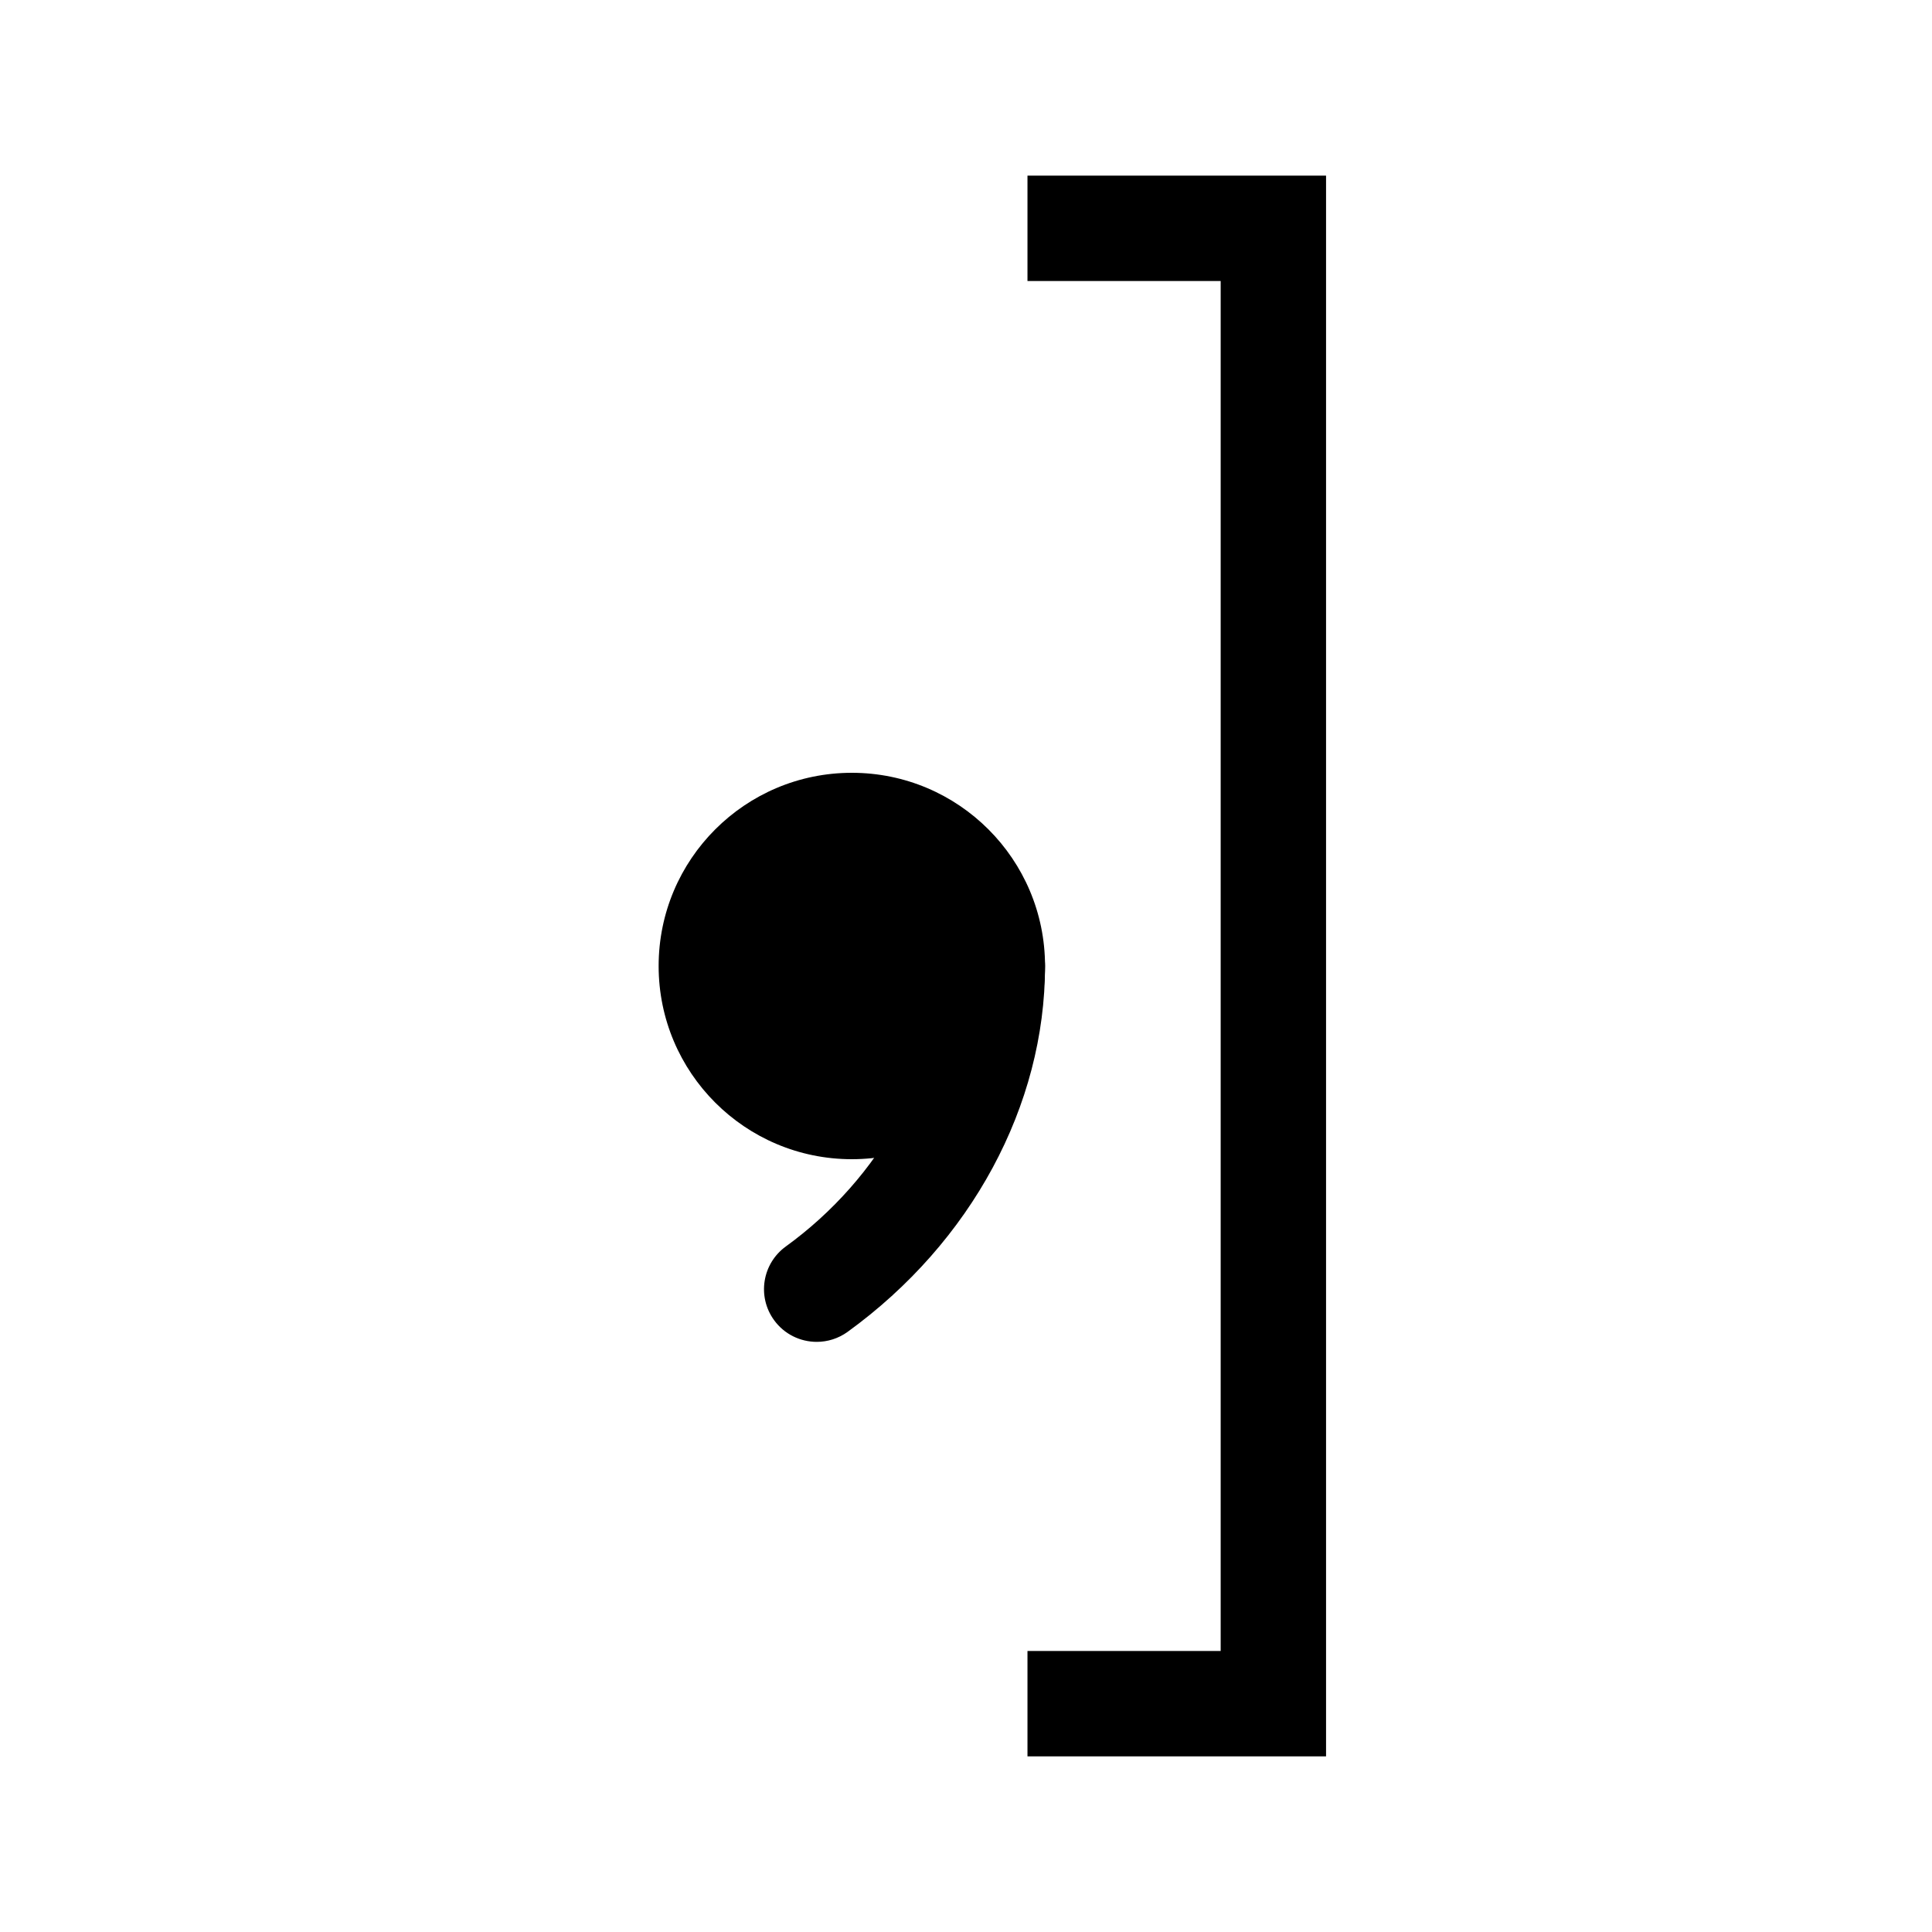 <?xml version="1.0" encoding="utf-8"?>
<!-- Generator: Adobe Illustrator 16.0.3, SVG Export Plug-In . SVG Version: 6.00 Build 0)  -->
<!DOCTYPE svg PUBLIC "-//W3C//DTD SVG 1.1//EN" "http://www.w3.org/Graphics/SVG/1.1/DTD/svg11.dtd">
<svg version="1.1"
	 id="svg2" xmlns:dc="http://purl.org/dc/elements/1.1/" xmlns:cc="http://creativecommons.org/ns#" xmlns:rdf="http://www.w3.org/1999/02/22-rdf-syntax-ns#" xmlns:svg="http://www.w3.org/2000/svg"
	 xmlns="http://www.w3.org/2000/svg" xmlns:xlink="http://www.w3.org/1999/xlink" x="0px" y="0px" width="55px" height="55px"
	 viewBox="0 0 55 55" enable-background="new 0 0 55 55" xml:space="preserve">
<g id="ww_20">
	<g id="circle6">
		<circle cx="24.25" cy="27.5" r="5.5"/>
	</g>
	<g id="path8">
		<path d="M23.251,38.2c-0.465,0-0.923-0.215-1.216-0.62c-0.486-0.671-0.336-1.608,0.335-2.095c2.702-1.957,4.38-5.017,4.38-7.985
			c0-0.829,0.671-1.5,1.5-1.5c0.828,0,1.5,0.671,1.5,1.5c0,3.973-2.101,7.866-5.62,10.415C23.864,38.107,23.556,38.2,23.251,38.2z"
			/>
	</g>
	<g id="path10">
		<polygon points="37.75,50 29.25,50 29.25,47 34.75,47 34.75,8 29.25,8 29.25,5 37.75,5 		"/>
	</g>
</g>
</svg>
